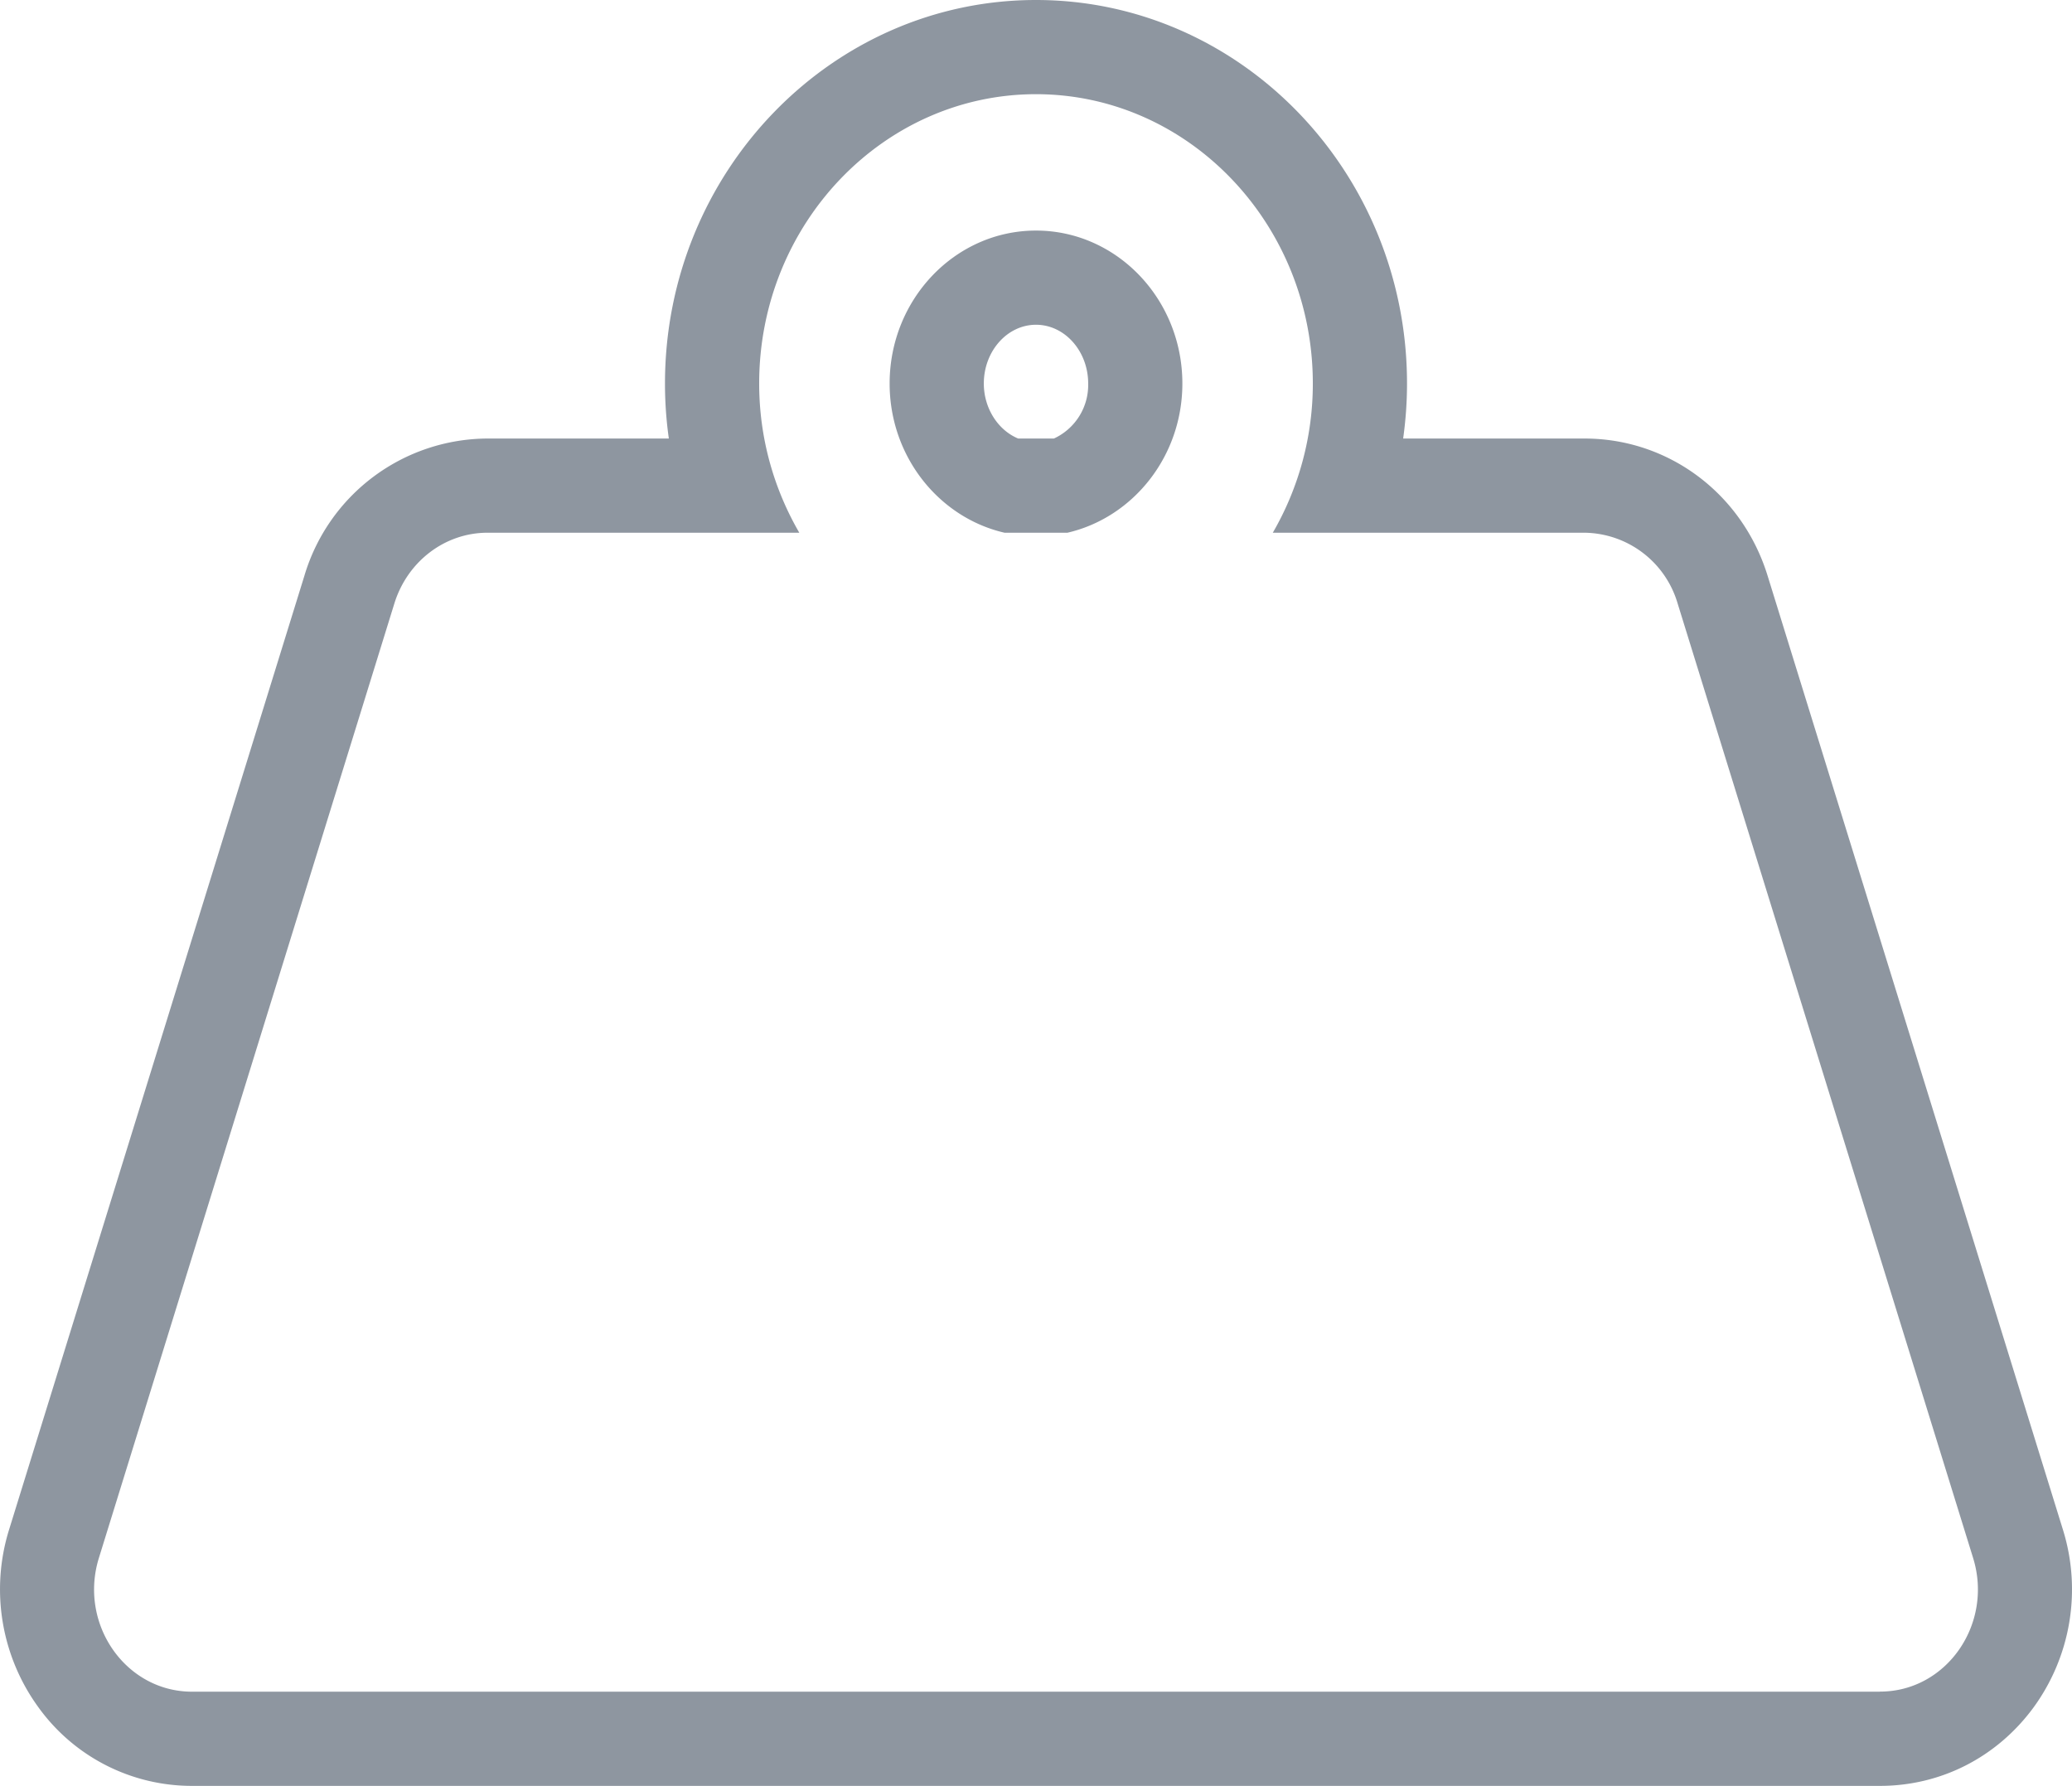 <svg xmlns="http://www.w3.org/2000/svg" width="21.998" height="18.961" viewBox="0 0 21.998 18.961">
    <defs>
        <style>
            .cls-1{fill:none}.cls-2,.cls-3{stroke:none}.cls-3{fill:#8e96a0}
        </style>
    </defs>
    <g id="weight-tool" transform="translate(.999 1)">
        <g id="Path_8126" class="cls-1" data-name="Path 8126">
            <path d="M19.949 73.251l-3.137-10.134a1.044 1.044 0 0 0-.988-.752h-3.31a3.152 3.152 0 0 0 .426-1.584A3.011 3.011 0 0 0 10 57.71a3.011 3.011 0 0 0-2.939 3.072 3.152 3.152 0 0 0 .426 1.584H4.176a1.044 1.044 0 0 0-.988.752L.051 73.251a1.079 1.079 0 0 0 .988 1.42H18.96a1.079 1.079 0 0 0 .989-1.42zM8.446 60.782a1.555 1.555 0 1 1 3.108 0 1.61 1.61 0 0 1-1.22 1.584h-.668a1.61 1.61 0 0 1-1.22-1.584z" class="cls-2" transform="translate(0 -57.71)"/>
            <path d="M18.96 74.67c.706.001 1.206-.718.989-1.419l-3.137-10.134a1.044 1.044 0 0 0-.988-.751h-3.31a3.152 3.152 0 0 0 .425-1.584c0-1.694-1.319-3.072-2.939-3.072s-2.939 1.378-2.939 3.072c0 .58.157 1.12.426 1.584h-3.31c-.451 0-.85.303-.989.751L.051 73.251c-.217.701.283 1.42.989 1.42h17.92M10 59.158c.857 0 1.554.728 1.554 1.624 0 .775-.524 1.423-1.22 1.584h-.668c-.696-.16-1.22-.809-1.22-1.584 0-.896.697-1.624 1.554-1.624m8.96 16.513H1.04a2.007 2.007 0 0 1-1.628-.83 2.13 2.13 0 0 1-.316-1.886l3.137-10.133a2.037 2.037 0 0 1 1.943-1.456h1.926a4.151 4.151 0 0 1-.041-.584c0-2.245 1.767-4.072 3.939-4.072s3.939 1.827 3.939 4.072c0 .196-.014.39-.041.584h1.926c.893 0 1.674.585 1.943 1.456l3.137 10.133a2.13 2.13 0 0 1-.316 1.887c-.389.527-.982.829-1.628.829zM9.81 61.366h.38a.626.626 0 0 0 .364-.584c0-.344-.249-.624-.554-.624-.305 0-.554.28-.554.624 0 .262.15.495.365.584z" class="cls-3" transform="translate(0 -57.71)"/>
        </g>
    </g>
</svg>
